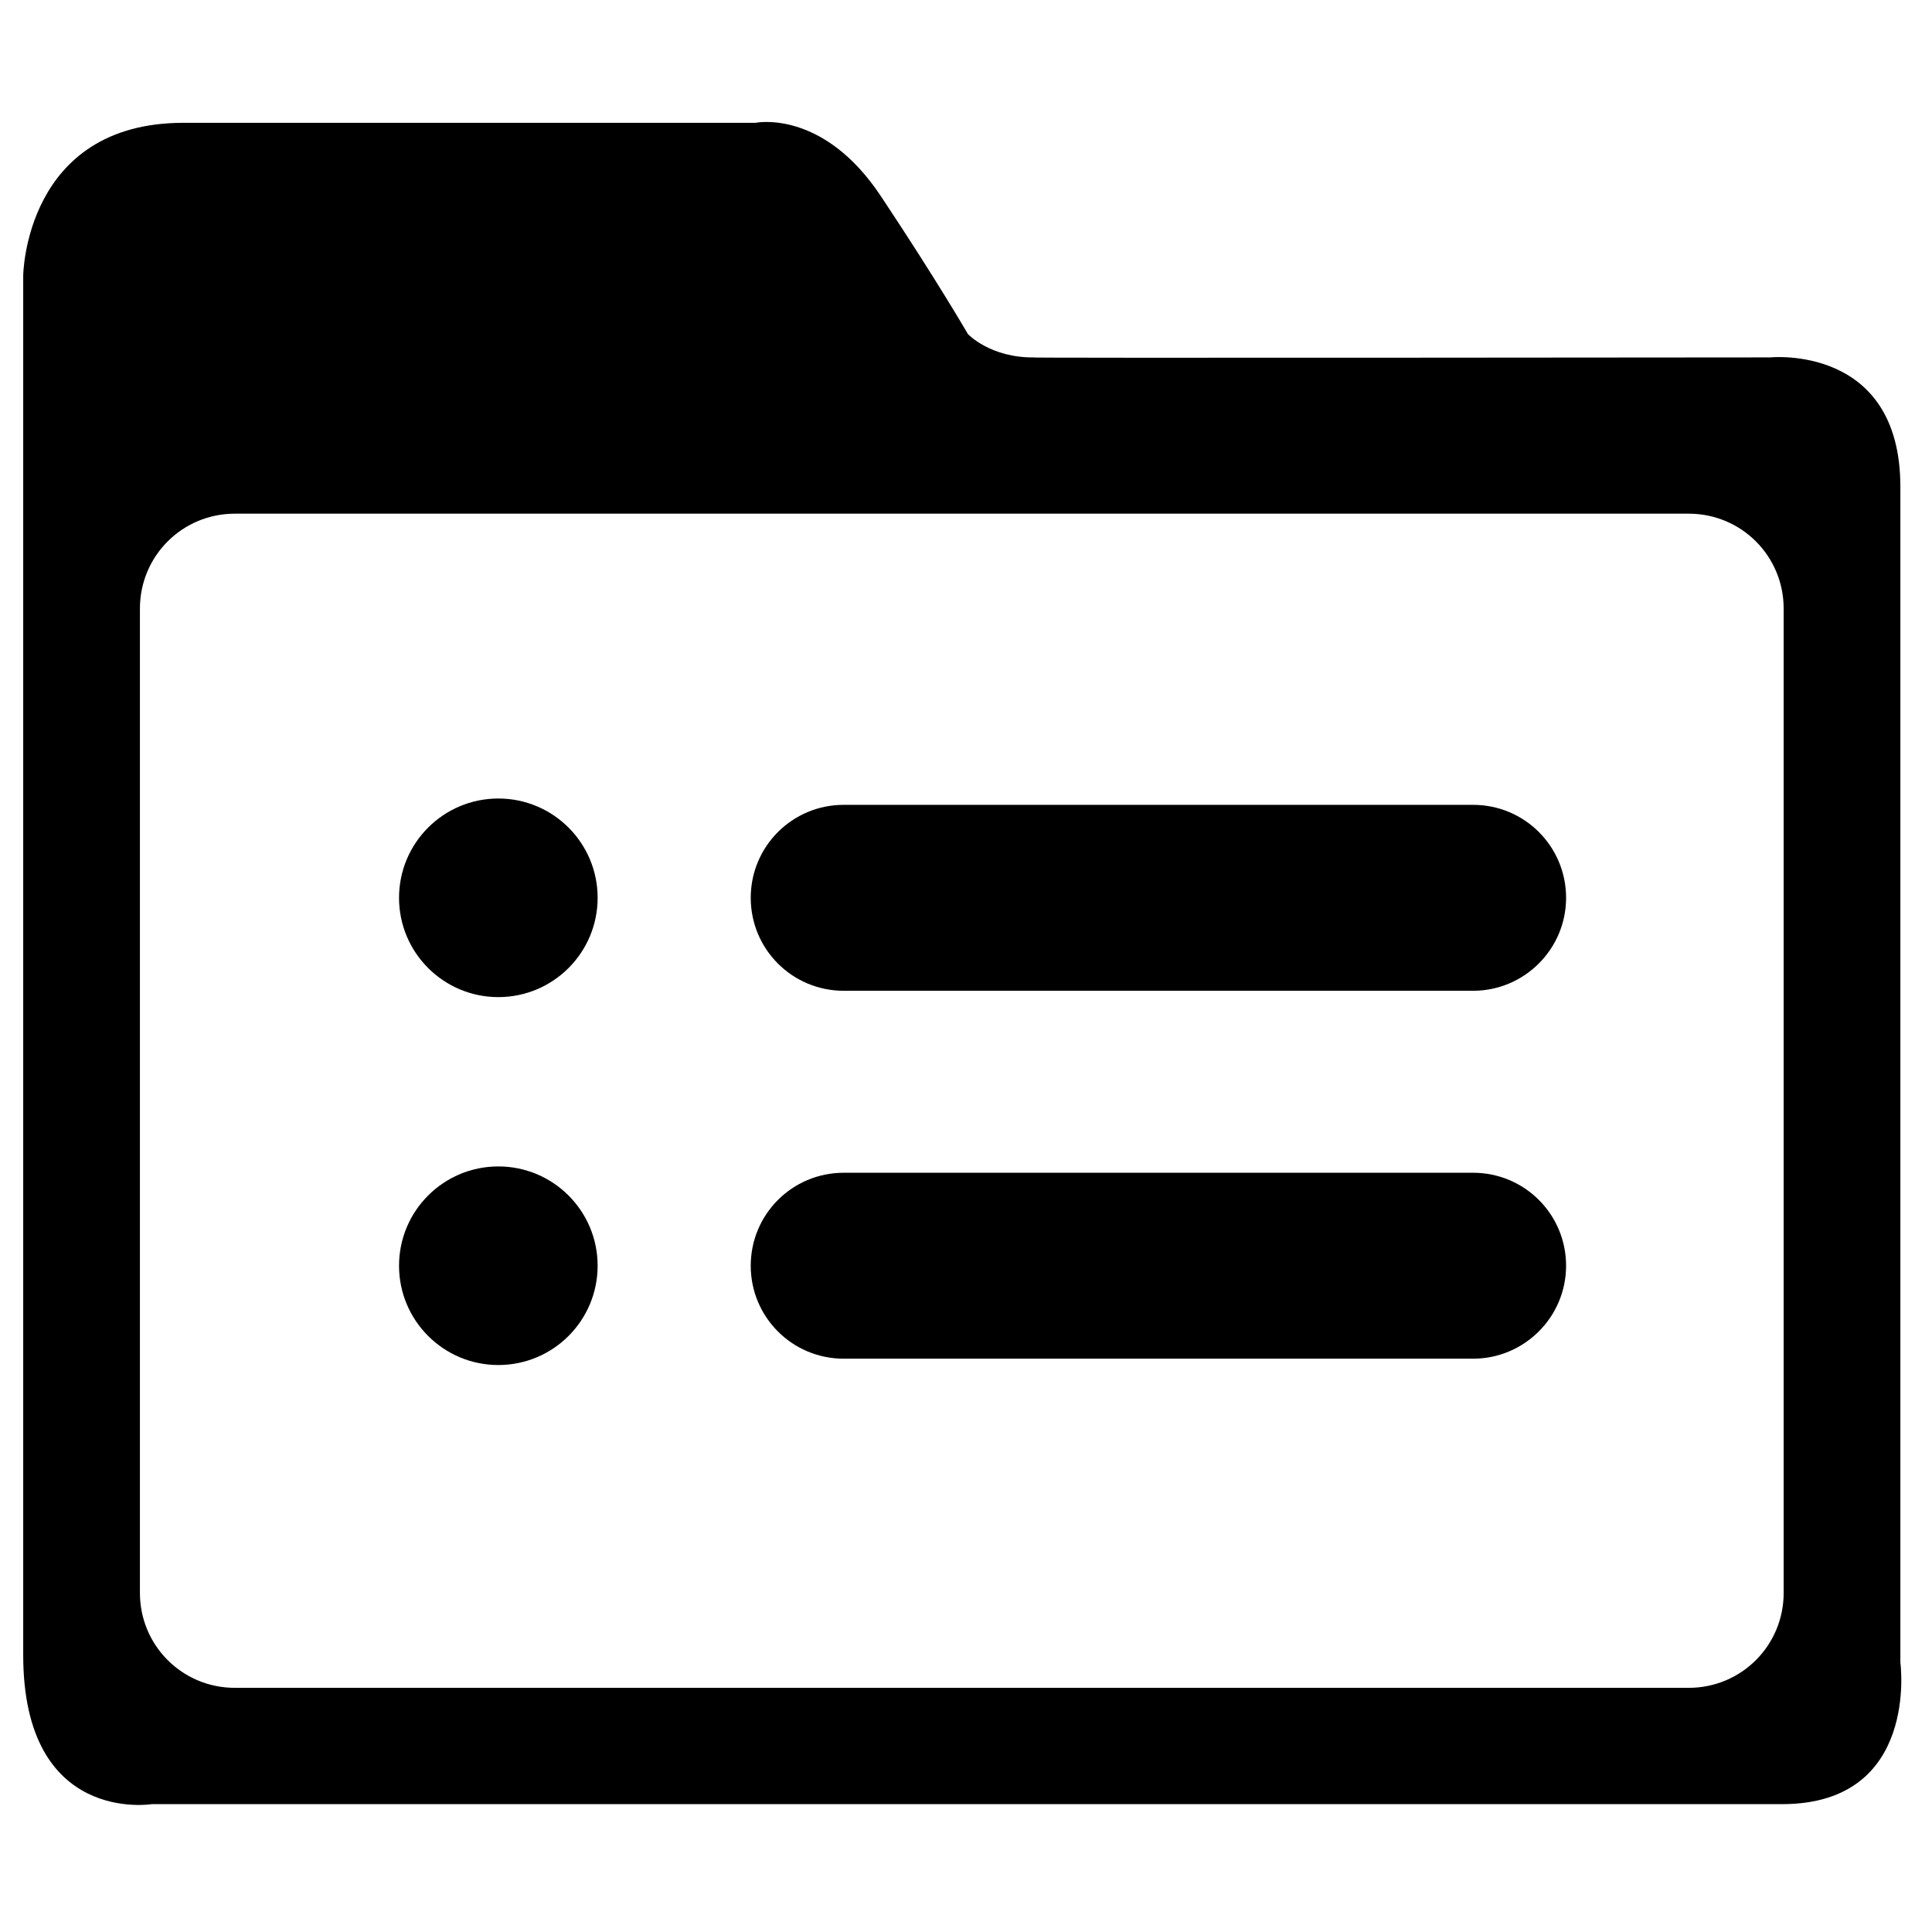 <?xml version="1.0" standalone="no"?><!DOCTYPE svg PUBLIC "-//W3C//DTD SVG 1.1//EN" "http://www.w3.org/Graphics/SVG/1.1/DTD/svg11.dtd"><svg t="1505221022138" class="icon" style="" viewBox="0 0 1024 1024" version="1.1" xmlns="http://www.w3.org/2000/svg" p-id="8810" xmlns:xlink="http://www.w3.org/1999/xlink" width="200" height="200"><defs><style type="text/css"></style></defs><path d="M780.779 525.132 447.182 525.132c-27.26 0-49.279-22.014-49.279-49.273 0-27.26 22.018-49.274 49.279-49.274l333.597 0c27.26 0 49.279 22.014 49.279 49.274C830.058 503.118 807.828 525.132 780.779 525.132L780.779 525.132 780.779 525.132zM780.779 525.132" p-id="8811"></path><path d="M780.779 720.133 447.182 720.133c-27.26 0-49.279-22.014-49.279-49.273 0-27.255 22.018-49.274 49.279-49.274l333.597 0c27.26 0 49.279 22.018 49.279 49.274C830.058 698.119 807.828 720.133 780.779 720.133L780.779 720.133 780.779 720.133zM780.779 720.133" p-id="8812"></path><path d="M1007.233 881.17 1007.233 257.999c0-75.694-68.983-68.567-68.983-68.567s-411.814 0.423-389.795 0c-23.483 0.423-35.437-12.367-35.437-12.367s-16.357-28.311-45.919-72.761c-30.821-46.759-66.681-39.209-66.681-39.209L97.224 65.096c-84.081 0-84.922 80.933-84.922 80.933l0 731.157c0 90.162 68.144 79.047 68.144 79.047l864.095 0C1017.509 956.235 1007.233 881.17 1007.233 881.17L1007.233 881.17 1007.233 881.17zM945.381 844.264c0 27.888-22.437 50.324-50.324 50.324L124.484 894.589c-27.889 0-50.324-22.437-50.324-50.324L74.16 322.582c0-27.888 22.435-50.324 50.324-50.324l770.573 0c27.888 0 50.324 22.437 50.324 50.324L945.381 844.264 945.381 844.264zM945.381 844.264" p-id="8813"></path><path d="M211.498 475.859c0 29.064 23.564 52.629 52.633 52.629 29.064 0 52.628-23.56 52.628-52.629 0-29.068-23.565-52.633-52.628-52.633C235.062 423.226 211.498 446.79 211.498 475.859L211.498 475.859zM211.498 475.859" p-id="8814"></path><path d="M211.498 670.86c0 29.068 23.564 52.632 52.633 52.632 29.064 0 52.628-23.564 52.628-52.632 0-29.065-23.565-52.629-52.628-52.629C235.062 618.232 211.498 641.79 211.498 670.86L211.498 670.86zM211.498 670.86" p-id="8815"></path></svg>